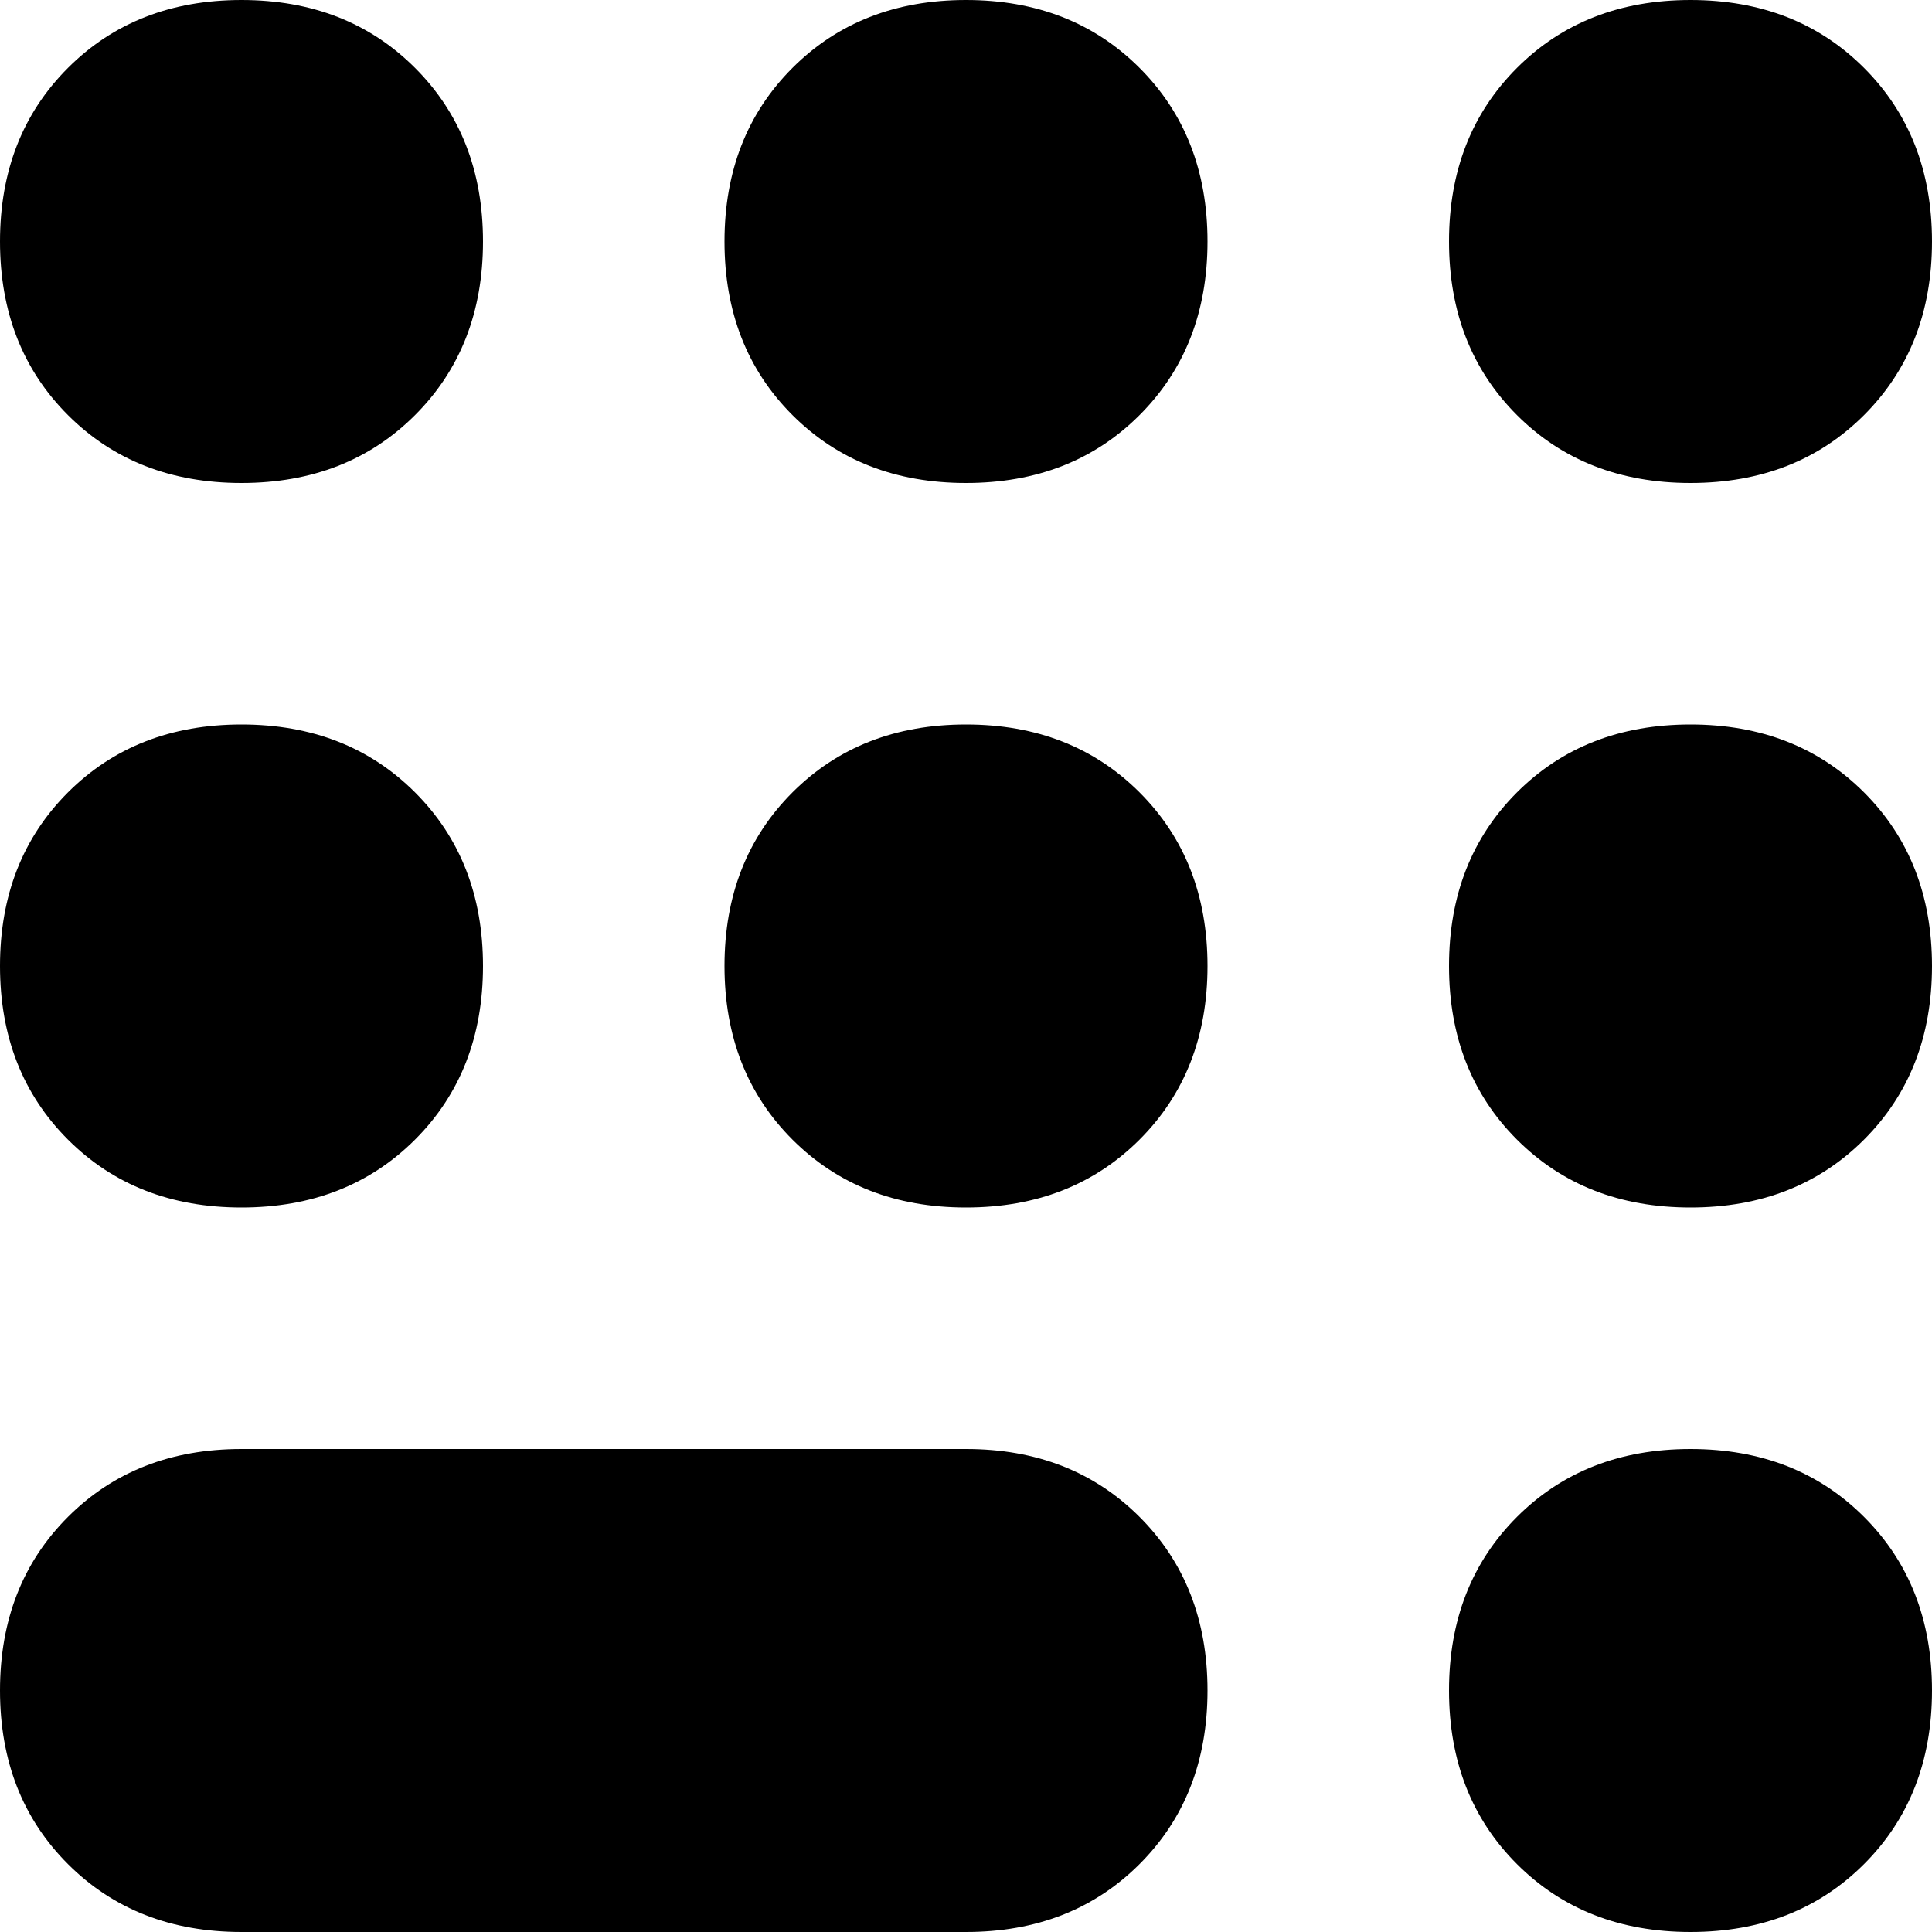 <svg xmlns="http://www.w3.org/2000/svg" viewBox="0 0 256 256">
    <path d="M 32 64 Q 18 64 9 55 L 9 55 Q 0 46 0 32 Q 0 18 9 9 Q 18 0 32 0 Q 46 0 55 9 Q 64 18 64 32 Q 64 46 55 55 Q 46 64 32 64 L 32 64 Z M 32 160 Q 18 160 9 151 L 9 151 Q 0 142 0 128 Q 0 114 9 105 Q 18 96 32 96 Q 46 96 55 105 Q 64 114 64 128 Q 64 142 55 151 Q 46 160 32 160 L 32 160 Z M 0 224 Q 0 210 9 201 L 9 201 Q 18 192 32 192 L 128 192 Q 142 192 151 201 Q 160 210 160 224 Q 160 238 151 247 Q 142 256 128 256 L 32 256 Q 18 256 9 247 Q 0 238 0 224 L 0 224 Z M 128 64 Q 114 64 105 55 L 105 55 Q 96 46 96 32 Q 96 18 105 9 Q 114 0 128 0 Q 142 0 151 9 Q 160 18 160 32 Q 160 46 151 55 Q 142 64 128 64 L 128 64 Z M 160 128 Q 160 142 151 151 L 151 151 Q 142 160 128 160 Q 114 160 105 151 Q 96 142 96 128 Q 96 114 105 105 Q 114 96 128 96 Q 142 96 151 105 Q 160 114 160 128 L 160 128 Z M 224 64 Q 210 64 201 55 L 201 55 Q 192 46 192 32 Q 192 18 201 9 Q 210 0 224 0 Q 238 0 247 9 Q 256 18 256 32 Q 256 46 247 55 Q 238 64 224 64 L 224 64 Z M 256 128 Q 256 142 247 151 L 247 151 Q 238 160 224 160 Q 210 160 201 151 Q 192 142 192 128 Q 192 114 201 105 Q 210 96 224 96 Q 238 96 247 105 Q 256 114 256 128 L 256 128 Z M 224 256 Q 210 256 201 247 L 201 247 Q 192 238 192 224 Q 192 210 201 201 Q 210 192 224 192 Q 238 192 247 201 Q 256 210 256 224 Q 256 238 247 247 Q 238 256 224 256 L 224 256 Z"/>
</svg>
